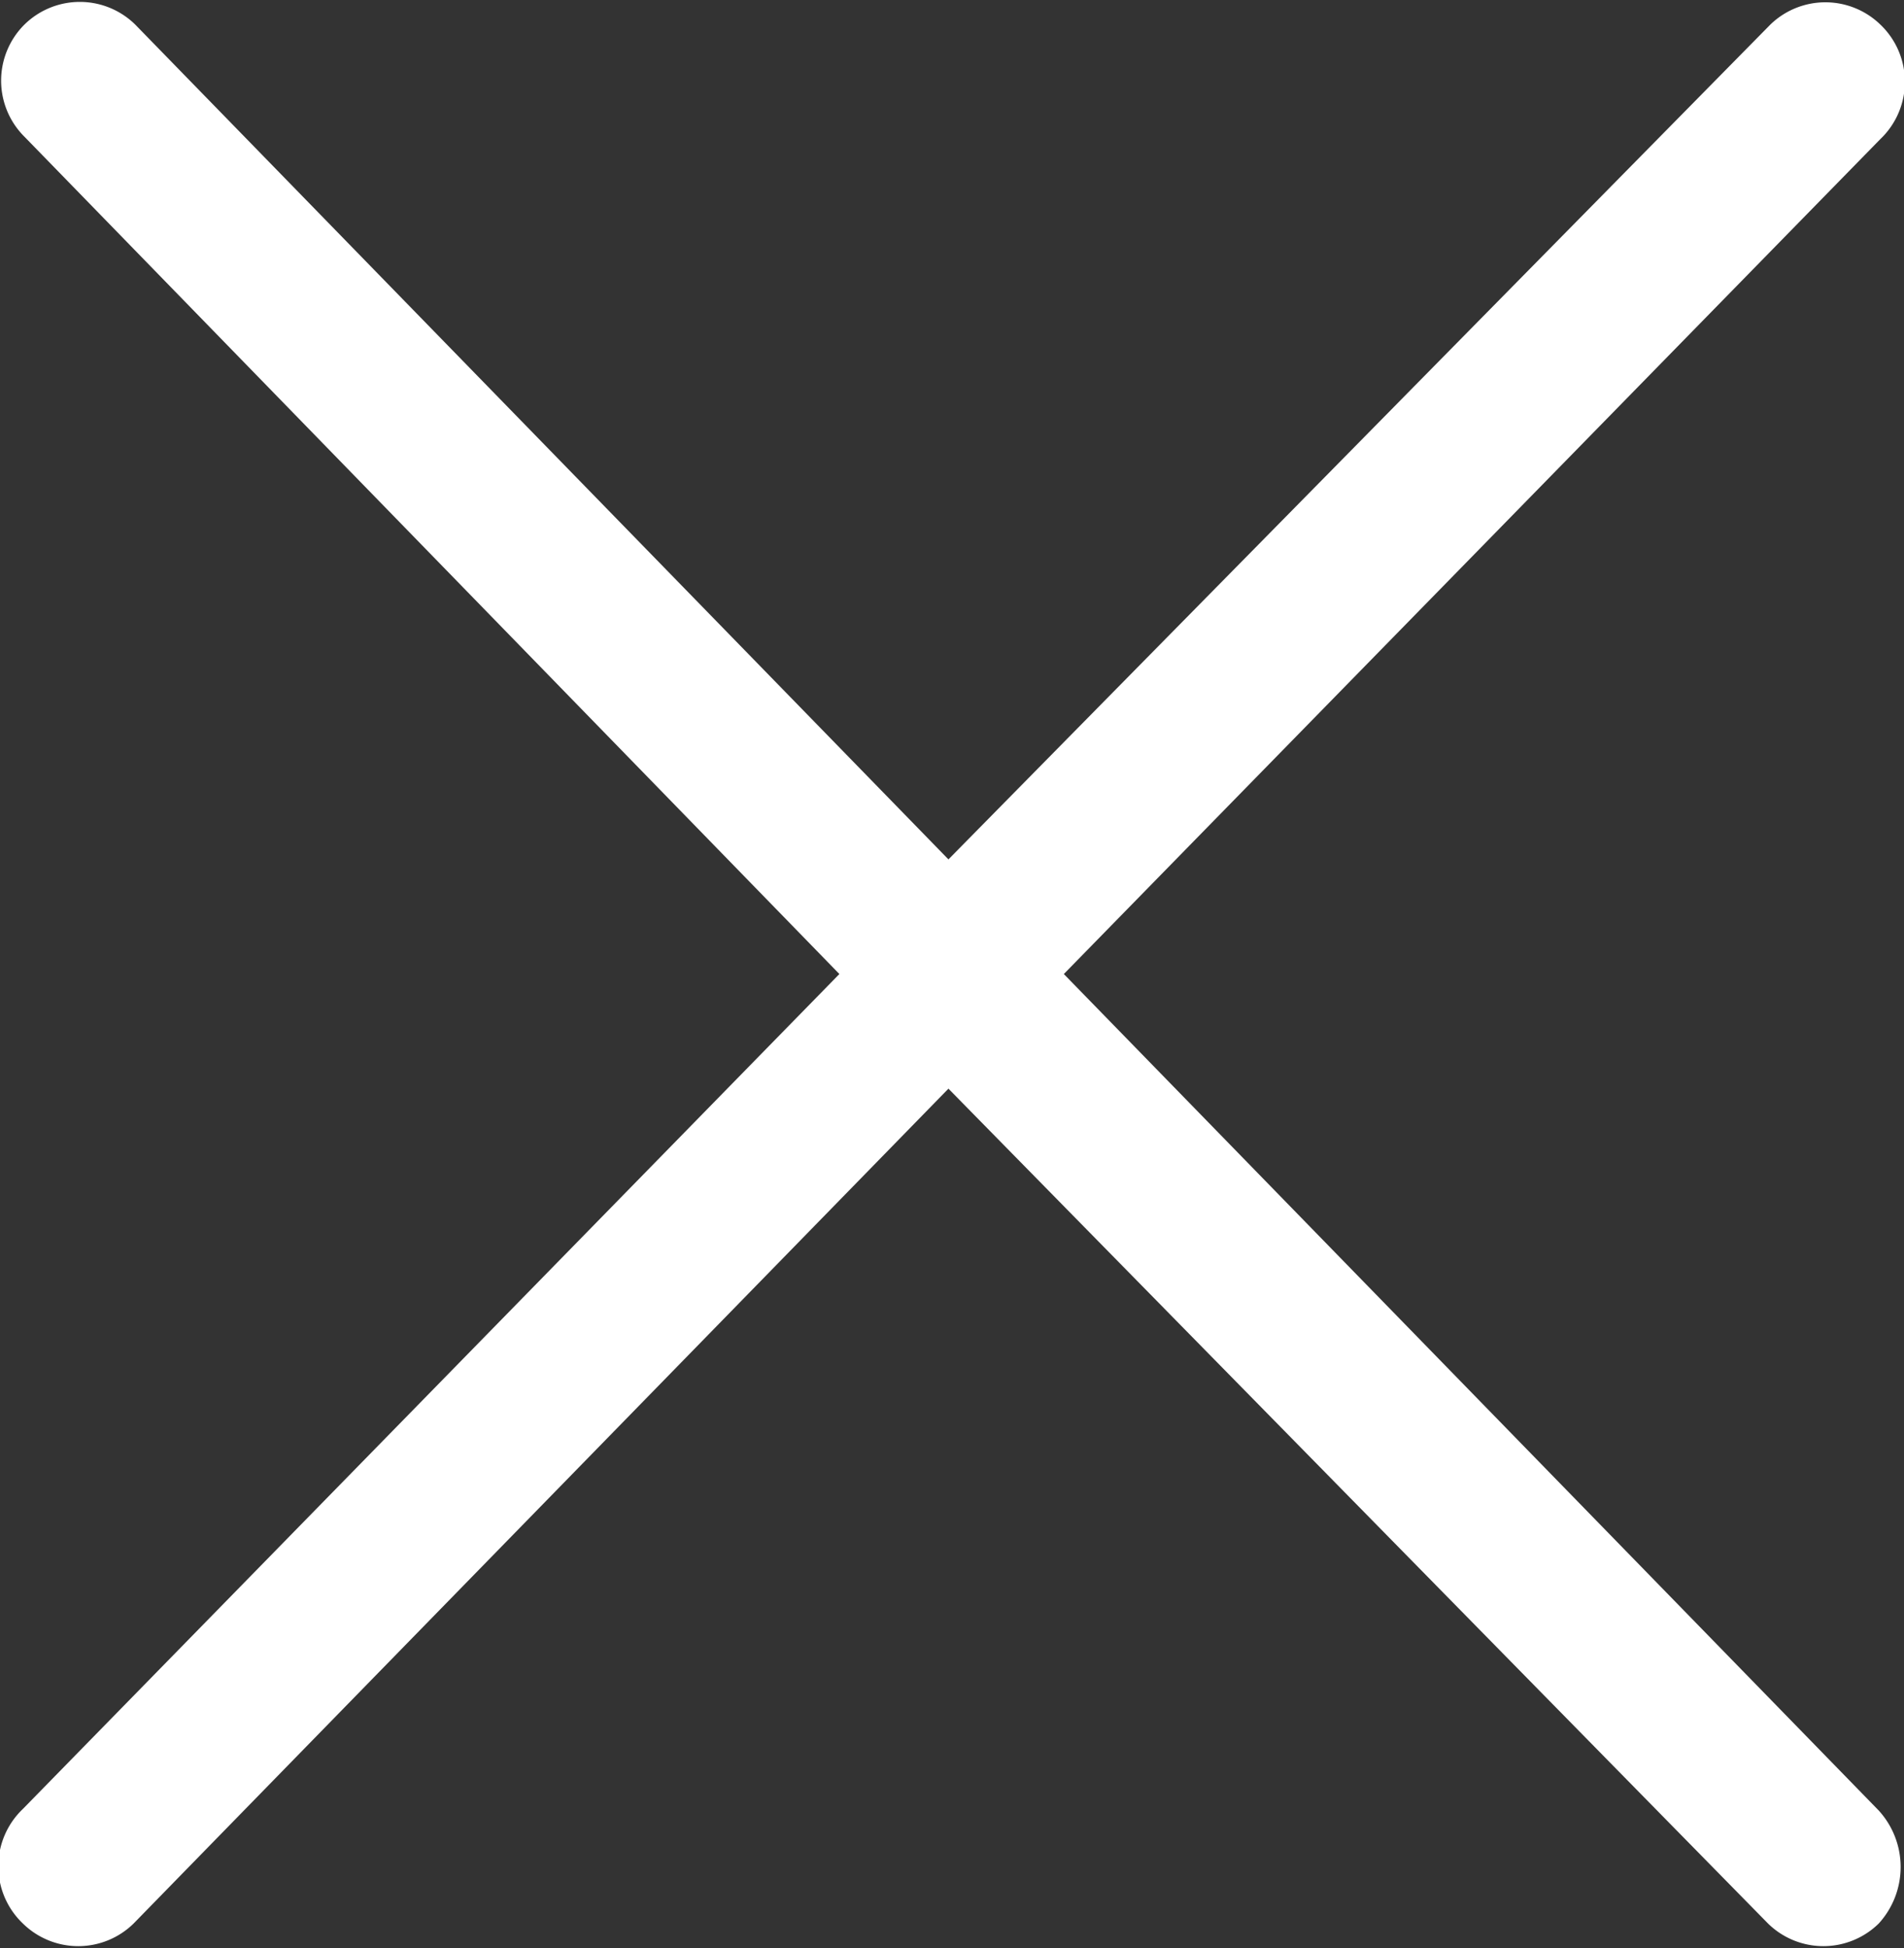 <svg id="Layer_1" data-name="Layer 1" xmlns="http://www.w3.org/2000/svg" viewBox="0 0 24.09 24.64"><rect x="0" y="0" width="24.09" height="24.64" fill="#333333" stroke="none"/><defs><style>.cls-1{fill:#fff;}</style></defs><g id="Group_65" data-name="Group 65"><path id="Path_47" data-name="Path 47" class="cls-1" d="M13.46,12.32,23.79,1.76a1,1,0,0,0,0-1.45,1,1,0,0,0-1.39,0l0,0,0,0L12,10.87,1.71.31a1,1,0,0,0-1.4,0l0,0a1,1,0,0,0,0,1.42L10.62,12.32.29,22.88a1,1,0,0,0,0,1.45,1,1,0,0,0,1.4,0l0,0L12,13.77,22.37,24.33a1,1,0,0,0,1.4,0l0,0a1.06,1.06,0,0,0,0-1.43Z" transform="translate(0 0)"/></g></svg>